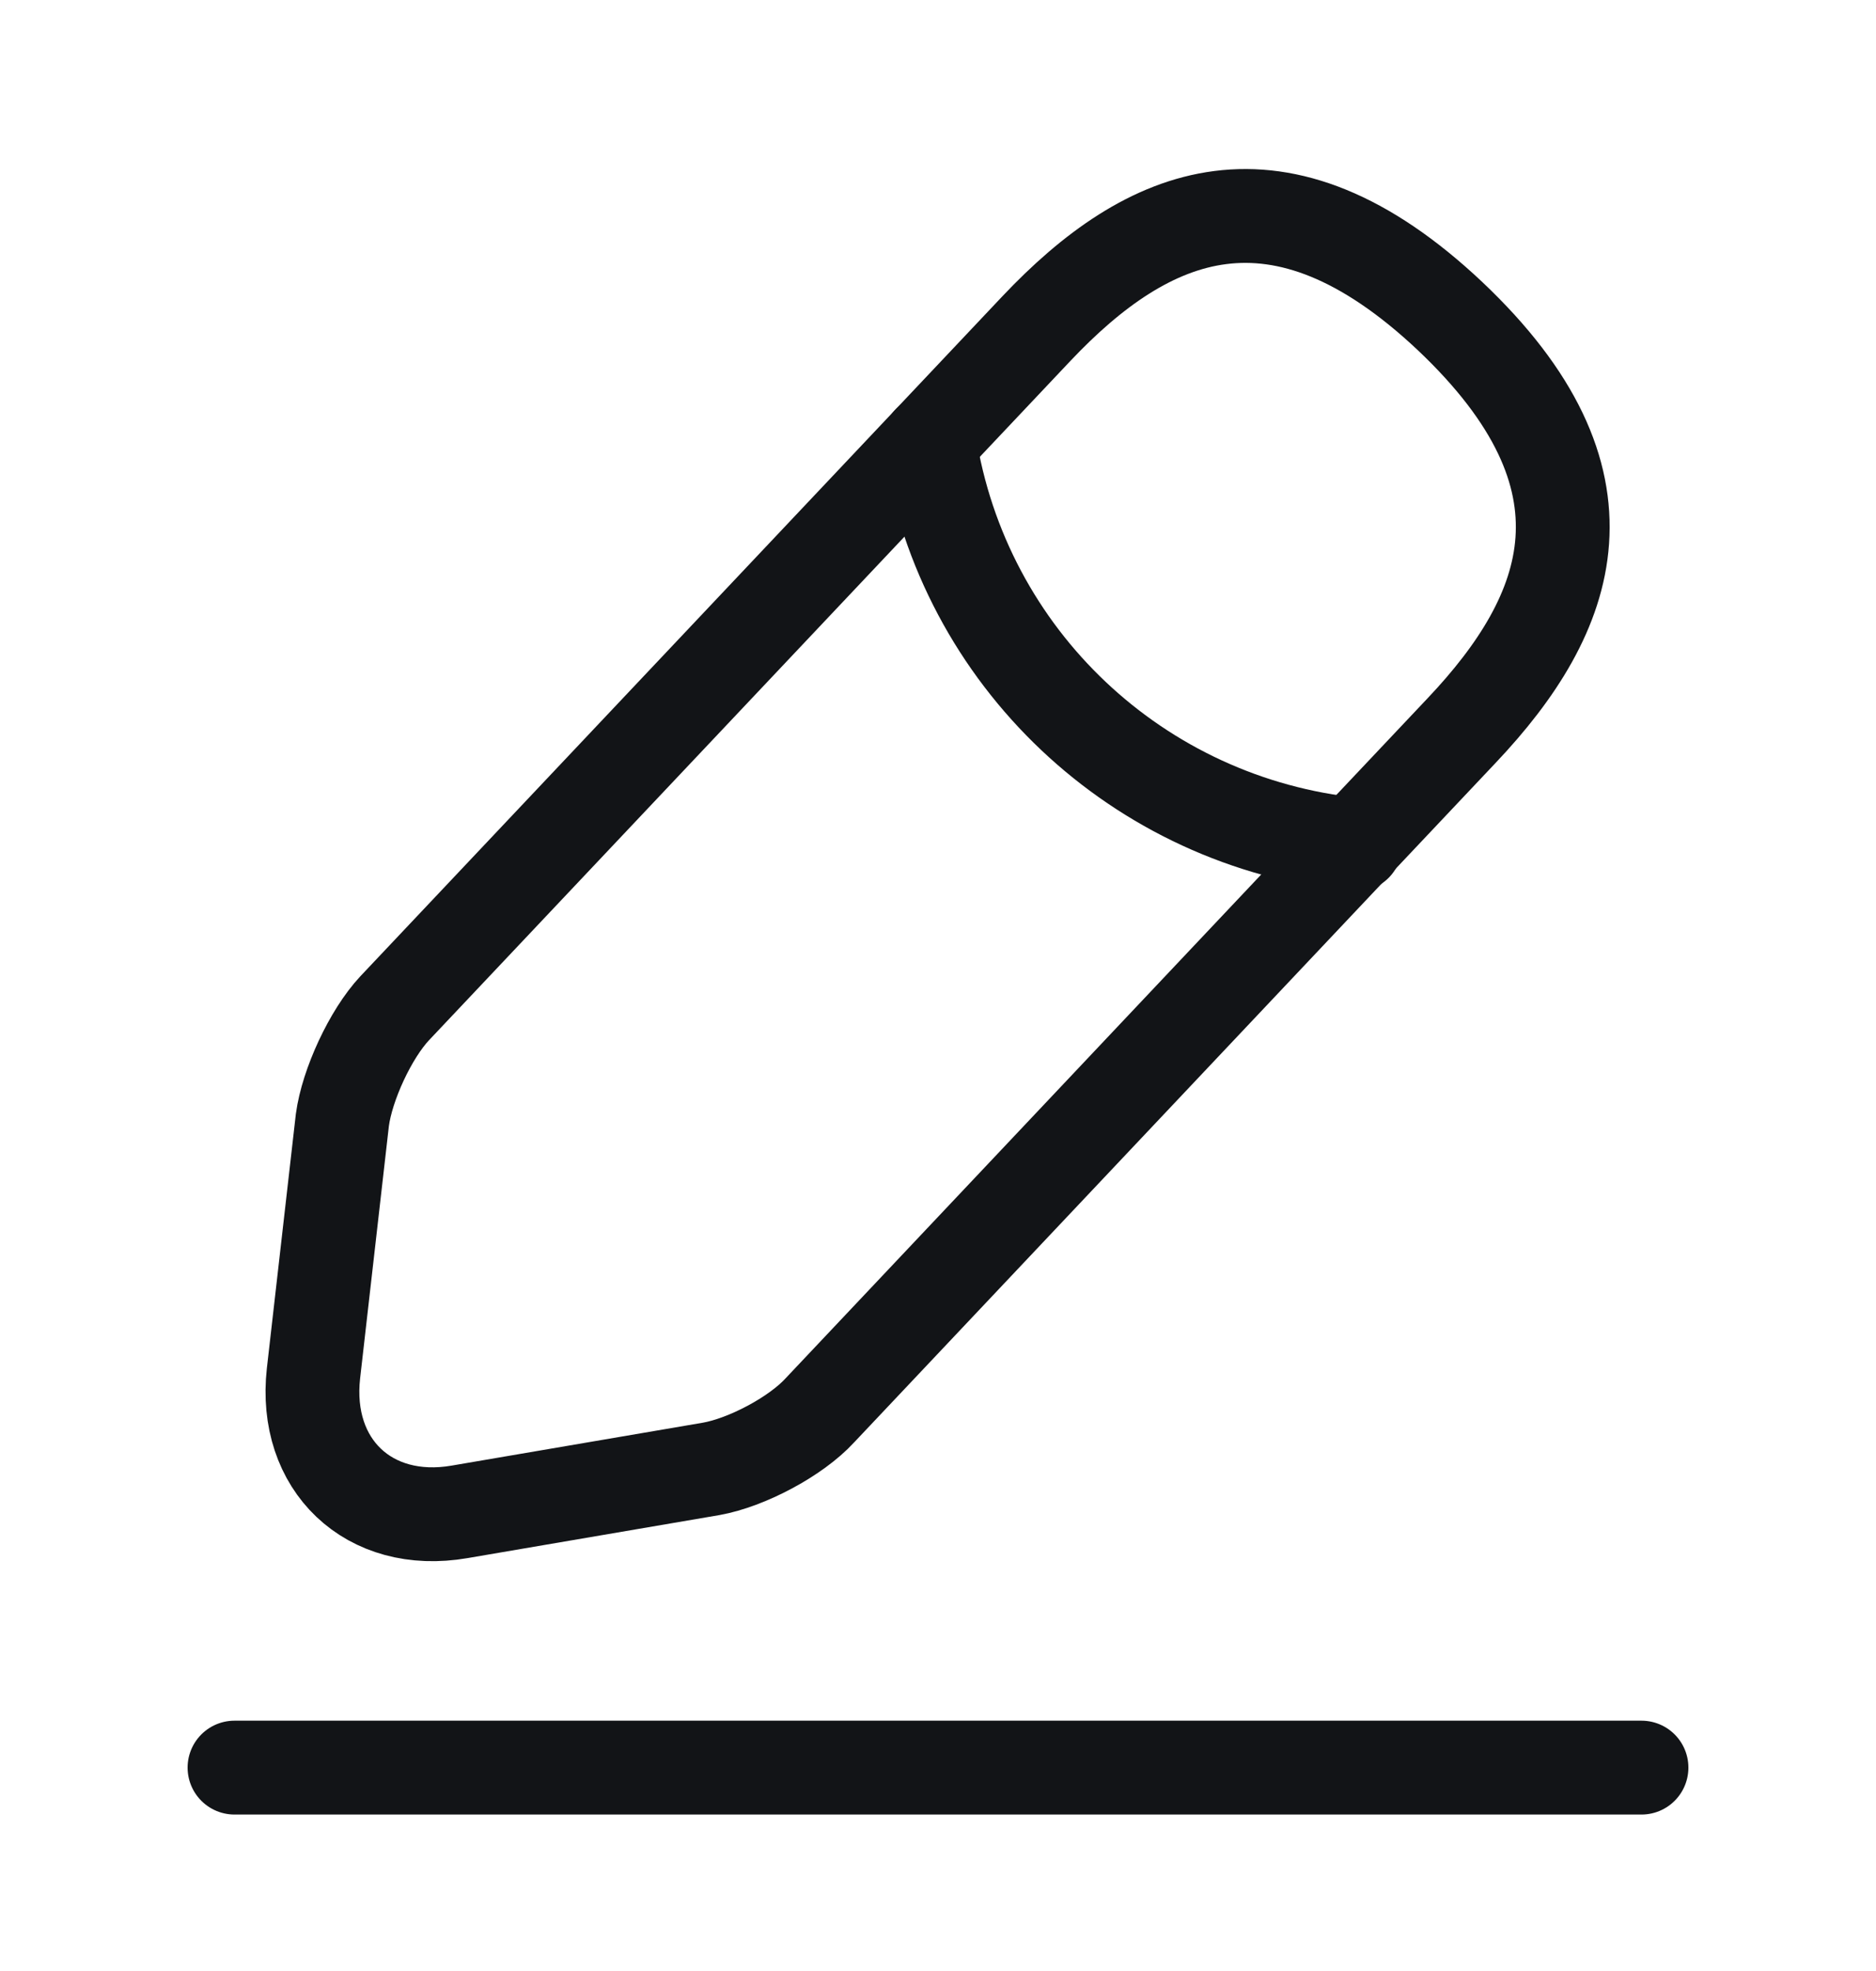 <svg width="20" height="21" viewBox="0 0 20 21" fill="none" xmlns="http://www.w3.org/2000/svg">
<path d="M11.05 3.5L4.208 10.742C3.95 11.017 3.7 11.558 3.65 11.933L3.342 14.633C3.233 15.608 3.933 16.275 4.9 16.108L7.583 15.65C7.958 15.583 8.483 15.308 8.742 15.025L15.583 7.783C16.767 6.533 17.3 5.108 15.458 3.367C13.625 1.642 12.233 2.25 11.05 3.5Z" stroke="#121417" stroke-miterlimit="10" stroke-linecap="round" stroke-linejoin="round"/>
<path d="M9.908 4.708C10.267 7.008 12.133 8.767 14.45 9" stroke="#121417" stroke-miterlimit="10" stroke-linecap="round" stroke-linejoin="round"/>
<path d="M2.5 18.833H17.5" stroke="#121417" stroke-miterlimit="10" stroke-linecap="round" stroke-linejoin="round"/>
</svg>
